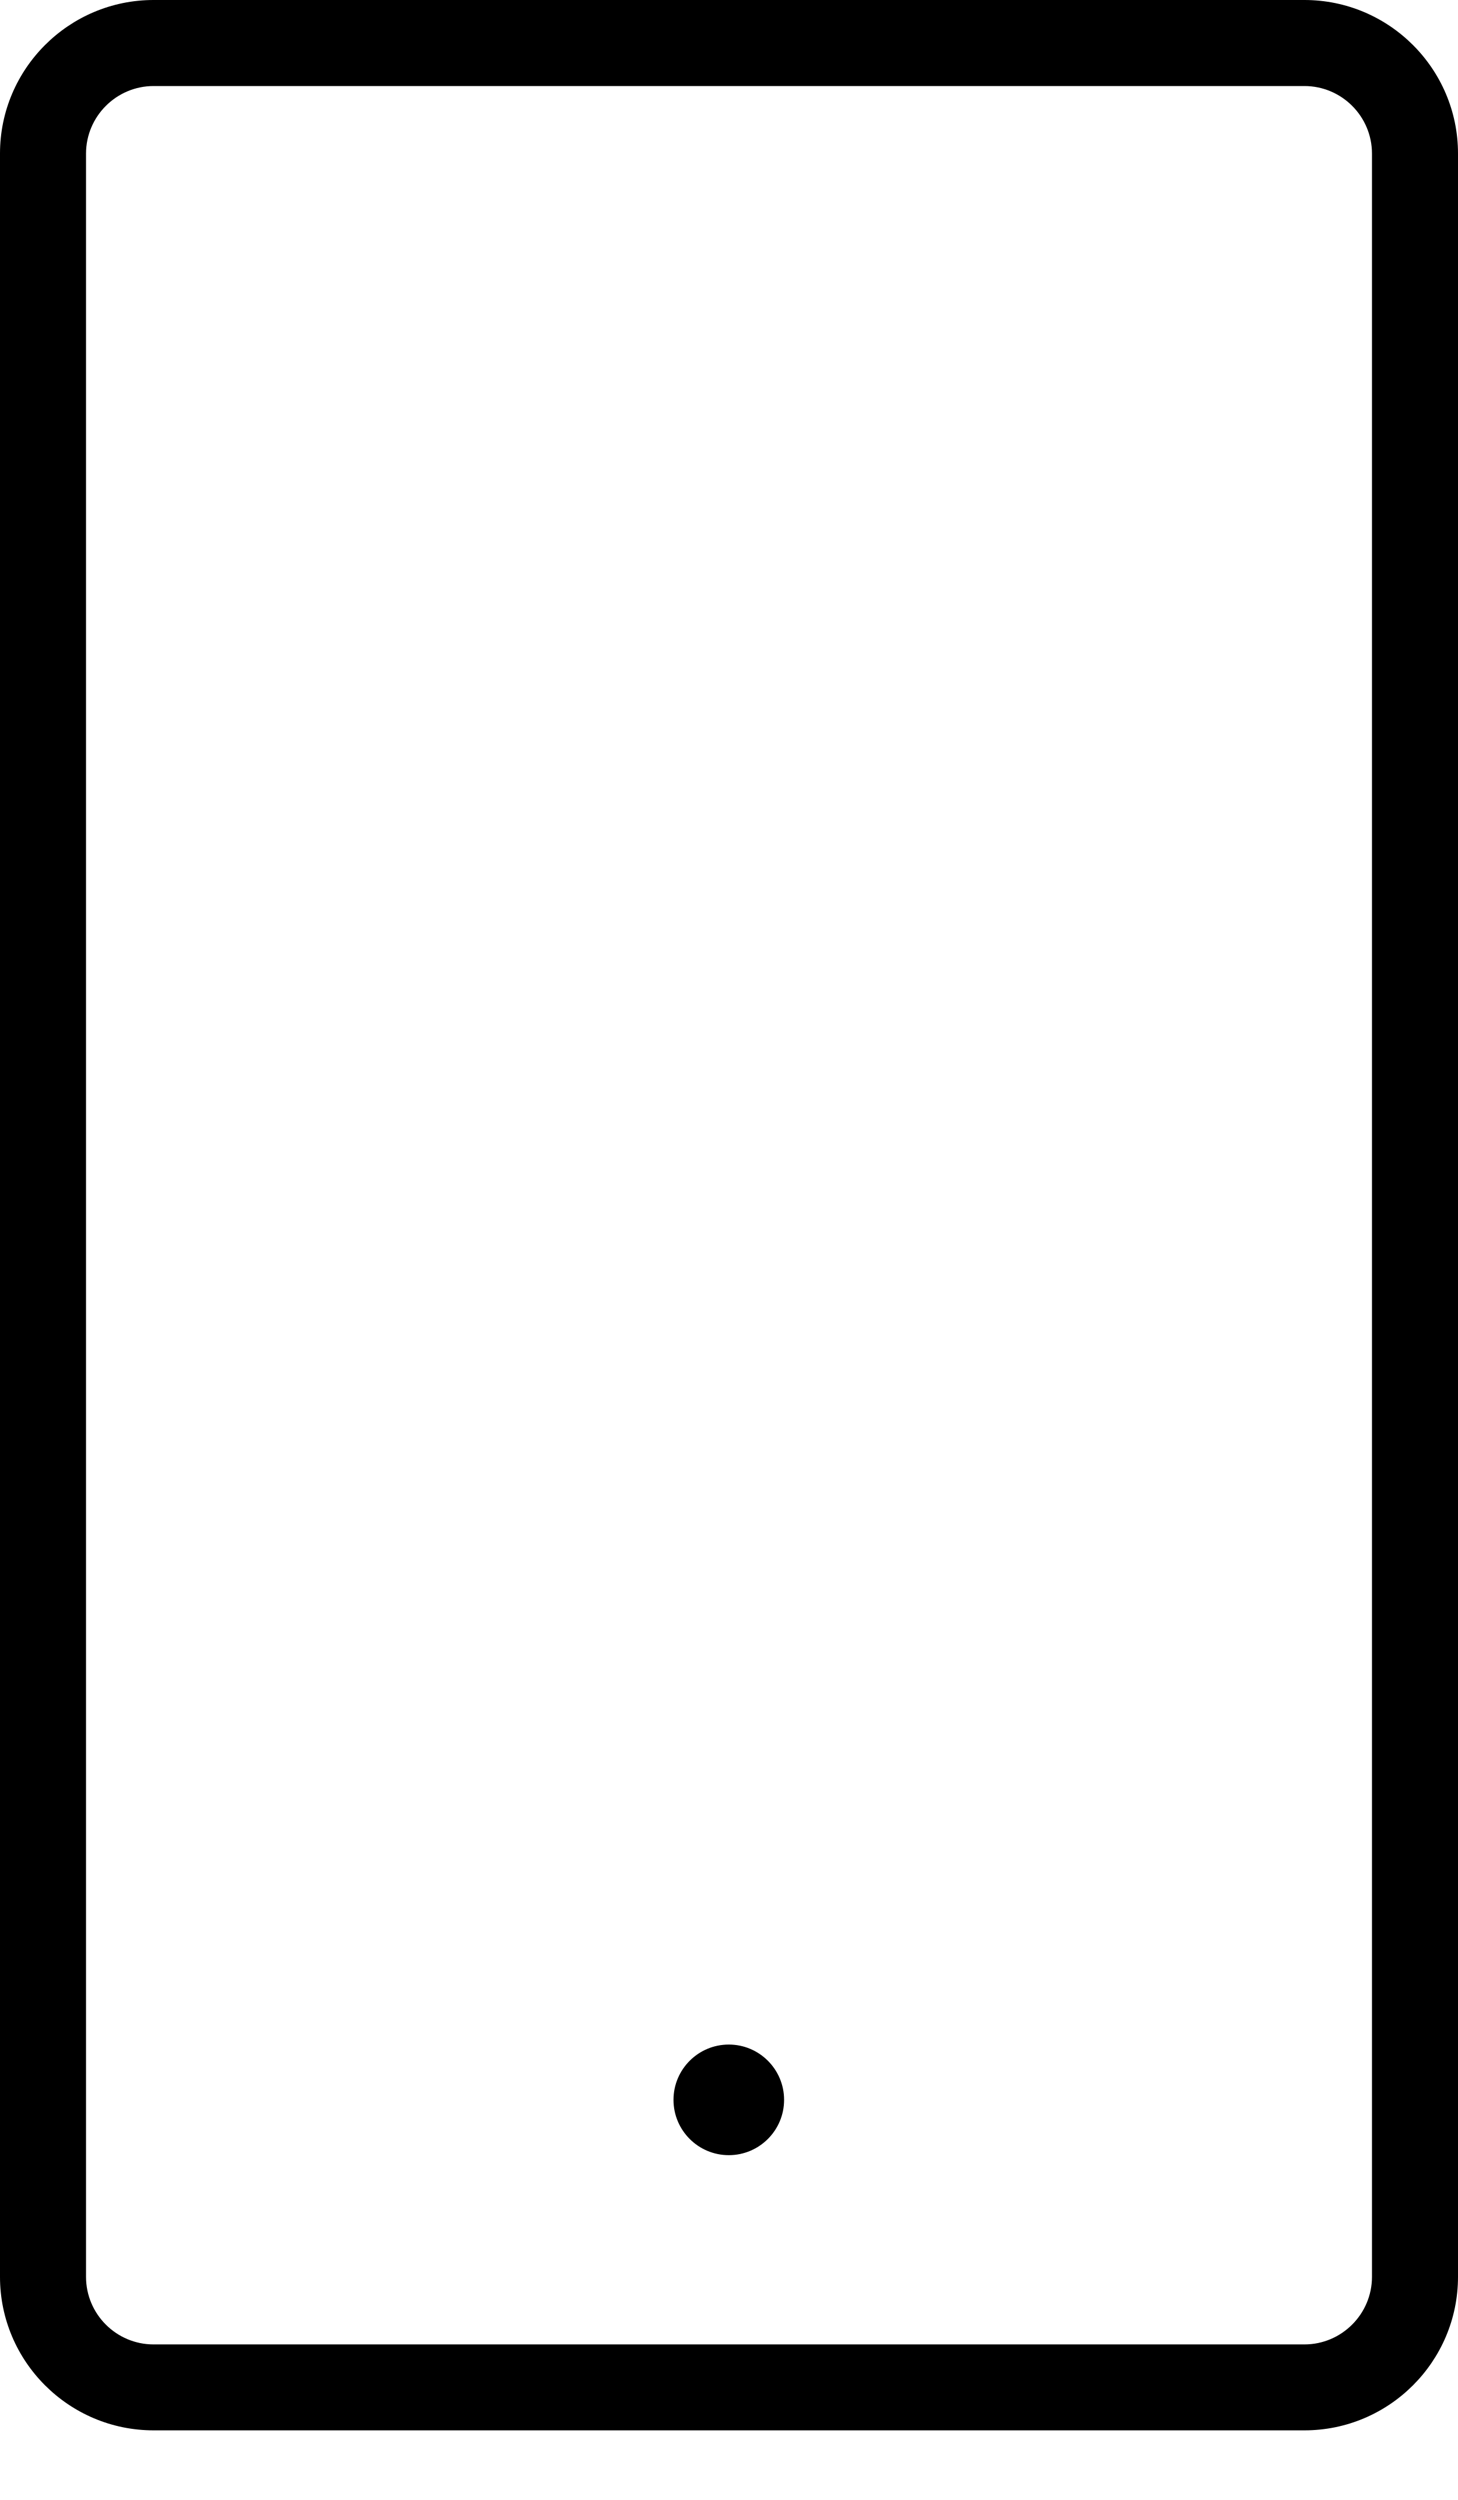 <svg width="14" height="24" viewBox="0 0 14 24" fill="none" xmlns="http://www.w3.org/2000/svg">
<path d="M12.525 0H1.475C0.662 0 0 0.661 0 1.474V21.859C0 22.672 0.662 23.333 1.475 23.333H12.525C13.338 23.333 14 22.672 14 21.859V1.474C14 0.661 13.338 0 12.525 0ZM13.174 21.859C13.174 22.217 12.882 22.508 12.525 22.508H1.475C1.117 22.508 0.826 22.217 0.826 21.859V1.475C0.826 1.117 1.118 0.826 1.475 0.826H12.525C12.883 0.826 13.174 1.117 13.174 1.475V21.859Z" fill="currentColor"/>
<path d="M6.998 20.691C7.291 20.691 7.529 20.453 7.529 20.16C7.529 19.867 7.291 19.629 6.998 19.629C6.705 19.629 6.467 19.867 6.467 20.16C6.467 20.453 6.705 20.691 6.998 20.691Z" fill="currentColor"/>
</svg>
